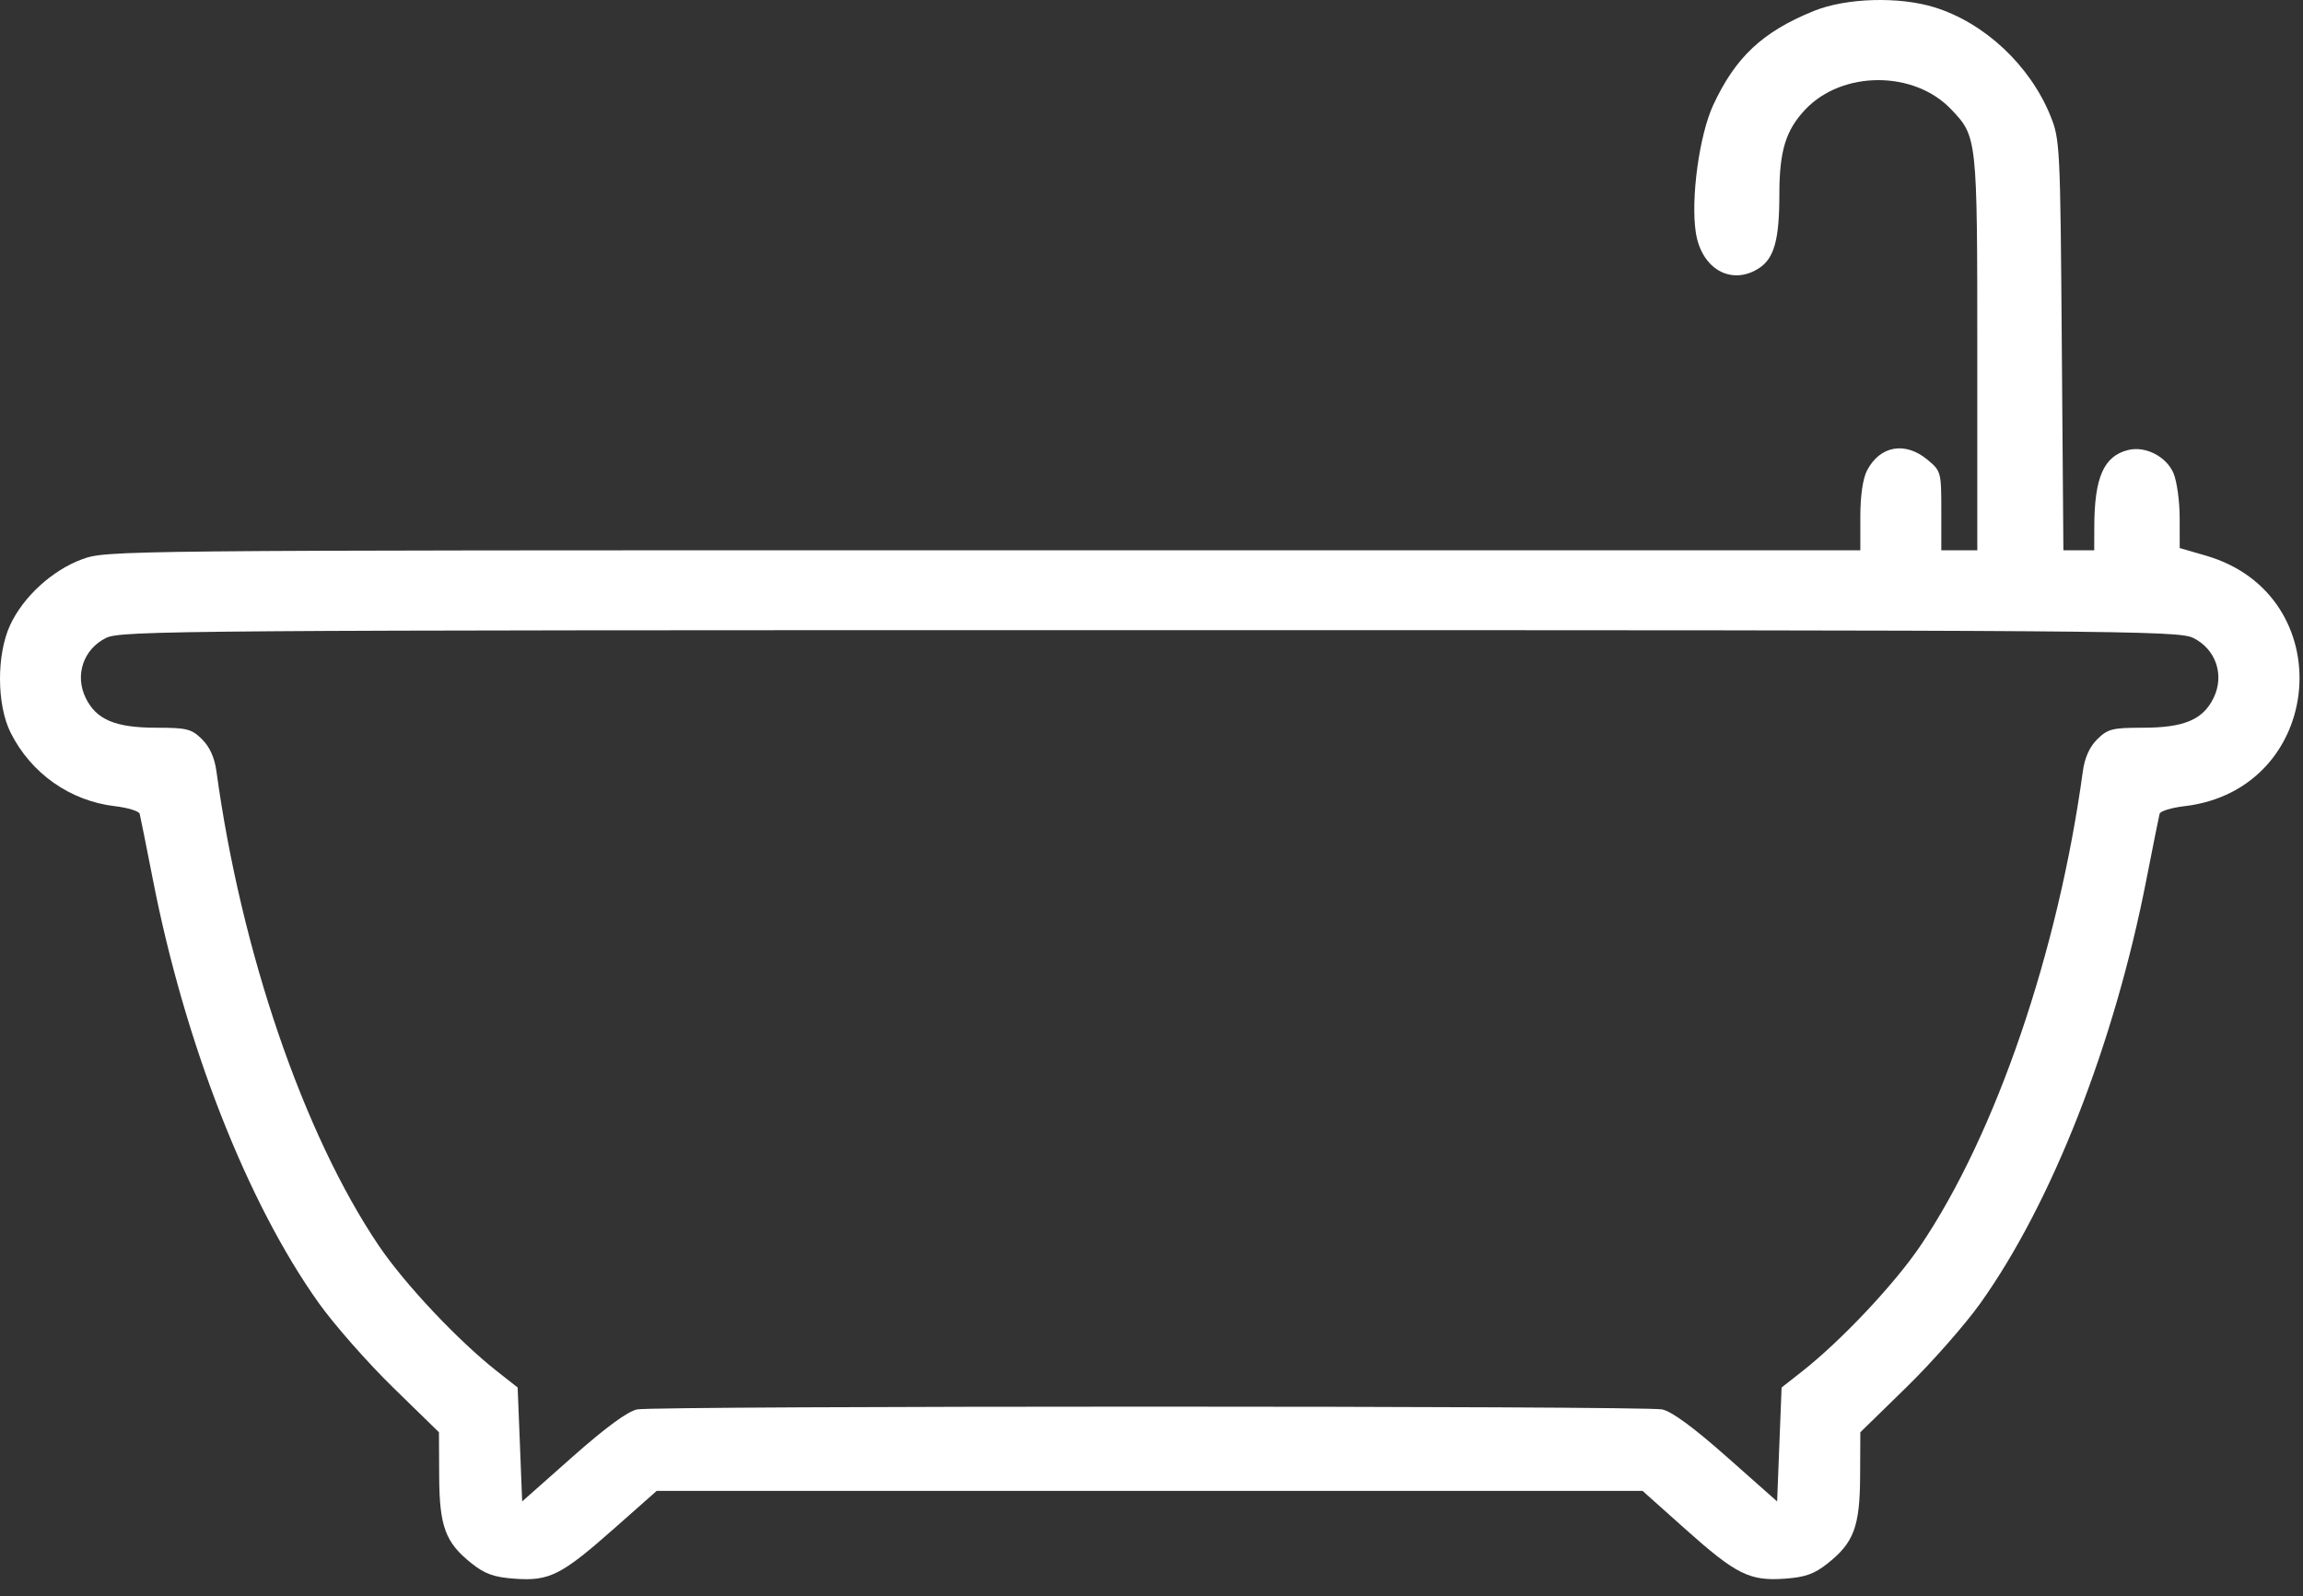 <svg width="75" height="52" viewBox="0 0 75 52" fill="none" xmlns="http://www.w3.org/2000/svg">
<rect x="0" y="0" width="75" height="52" fill="#333333" stroke="none"/>
<path fill-rule="evenodd" clip-rule="evenodd" d="M59.07 0.357C57.401 1.034 56.519 1.859 55.793 3.423C55.34 4.4 55.057 6.471 55.226 7.572C55.408 8.764 56.386 9.317 57.282 8.738C57.779 8.417 57.947 7.809 57.947 6.336C57.947 4.917 58.155 4.238 58.797 3.562C60.003 2.293 62.337 2.293 63.542 3.562C64.391 4.454 64.393 4.474 64.393 11.489V17.925H63.807H63.221V16.637C63.221 15.377 63.211 15.341 62.77 14.975C62.045 14.373 61.226 14.517 60.805 15.321C60.665 15.588 60.584 16.143 60.584 16.834V17.925H32.025C3.622 17.925 3.462 17.927 2.666 18.221C1.7 18.577 0.757 19.441 0.331 20.36C-0.116 21.322 -0.109 22.956 0.345 23.865C1.008 25.193 2.282 26.091 3.744 26.262C4.163 26.311 4.526 26.423 4.549 26.51C4.572 26.598 4.766 27.564 4.98 28.658C6.022 33.998 8.056 39.189 10.387 42.455C10.885 43.153 11.968 44.384 12.793 45.19L14.295 46.656L14.302 48.081C14.31 49.729 14.504 50.25 15.359 50.928C15.796 51.275 16.088 51.379 16.768 51.427C17.894 51.508 18.283 51.311 20.001 49.791L21.386 48.566H37.439H53.492L54.878 49.804C56.536 51.287 56.978 51.508 58.123 51.426C58.79 51.379 59.085 51.273 59.52 50.928C60.375 50.25 60.569 49.729 60.577 48.081L60.584 46.656L62.085 45.19C62.911 44.384 63.994 43.153 64.492 42.455C66.822 39.189 68.857 33.998 69.899 28.658C70.113 27.564 70.307 26.598 70.33 26.51C70.353 26.423 70.715 26.311 71.135 26.262C75.728 25.726 76.272 19.386 71.835 18.099L70.985 17.853L70.984 16.873C70.984 16.334 70.894 15.678 70.783 15.416C70.552 14.871 69.868 14.52 69.307 14.659C68.512 14.855 68.206 15.55 68.203 17.166L68.201 17.925H67.699H67.197L67.145 11.241C67.096 4.735 67.086 4.535 66.77 3.761C66.101 2.123 64.628 0.745 63.004 0.24C61.845 -0.121 60.121 -0.069 59.07 0.357ZM71.424 20.78C72.159 21.142 72.449 21.985 72.093 22.725C71.747 23.445 71.128 23.706 69.774 23.706C68.793 23.706 68.641 23.745 68.301 24.08C68.049 24.329 67.891 24.68 67.83 25.128C67.027 31.004 64.997 36.939 62.548 40.571C61.705 41.821 59.963 43.672 58.68 44.68L58.02 45.198L57.947 47.053L57.874 48.909L56.234 47.456C55.151 46.497 54.436 45.972 54.128 45.912C53.52 45.791 21.359 45.791 20.751 45.912C20.443 45.972 19.728 46.497 18.645 47.456L17.005 48.909L16.932 47.053L16.858 45.198L16.199 44.68C14.916 43.672 13.174 41.821 12.331 40.571C9.882 36.939 7.852 31.004 7.049 25.128C6.988 24.68 6.83 24.329 6.578 24.08C6.237 23.745 6.086 23.706 5.105 23.706C3.751 23.706 3.132 23.445 2.786 22.725C2.43 21.985 2.72 21.142 3.455 20.78C3.939 20.541 5.866 20.527 37.439 20.527C69.013 20.527 70.94 20.541 71.424 20.78Z" fill="white"/>
</svg>
